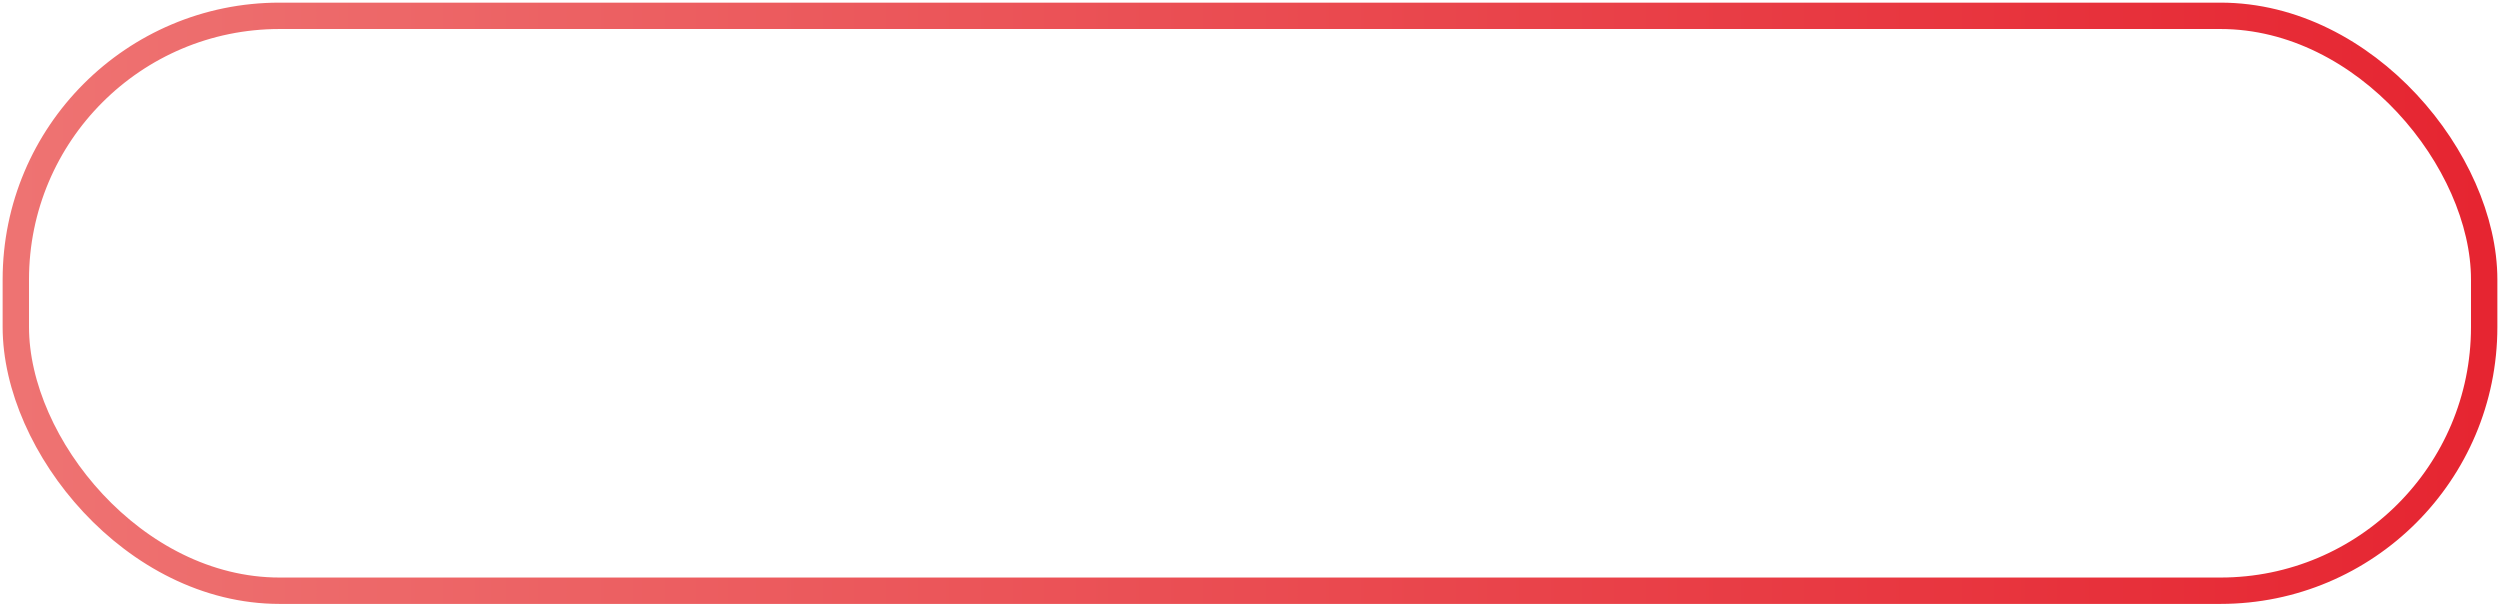 <svg width="474" height="115" viewBox="0 0 474 115" fill="none" xmlns="http://www.w3.org/2000/svg">
<rect x="3" y="3" width="468" height="109" rx="50" stroke="url(#paint0_linear_112_85)" stroke-width="5"/>
<defs>
<linearGradient id="paint0_linear_112_85" x1="3" y1="57.5" x2="471" y2="57.5" gradientUnits="userSpaceOnUse">
<stop stop-color="#EE7372"/>
<stop offset="1" stop-color="#E62531"/>
</linearGradient>
</defs>
</svg>
